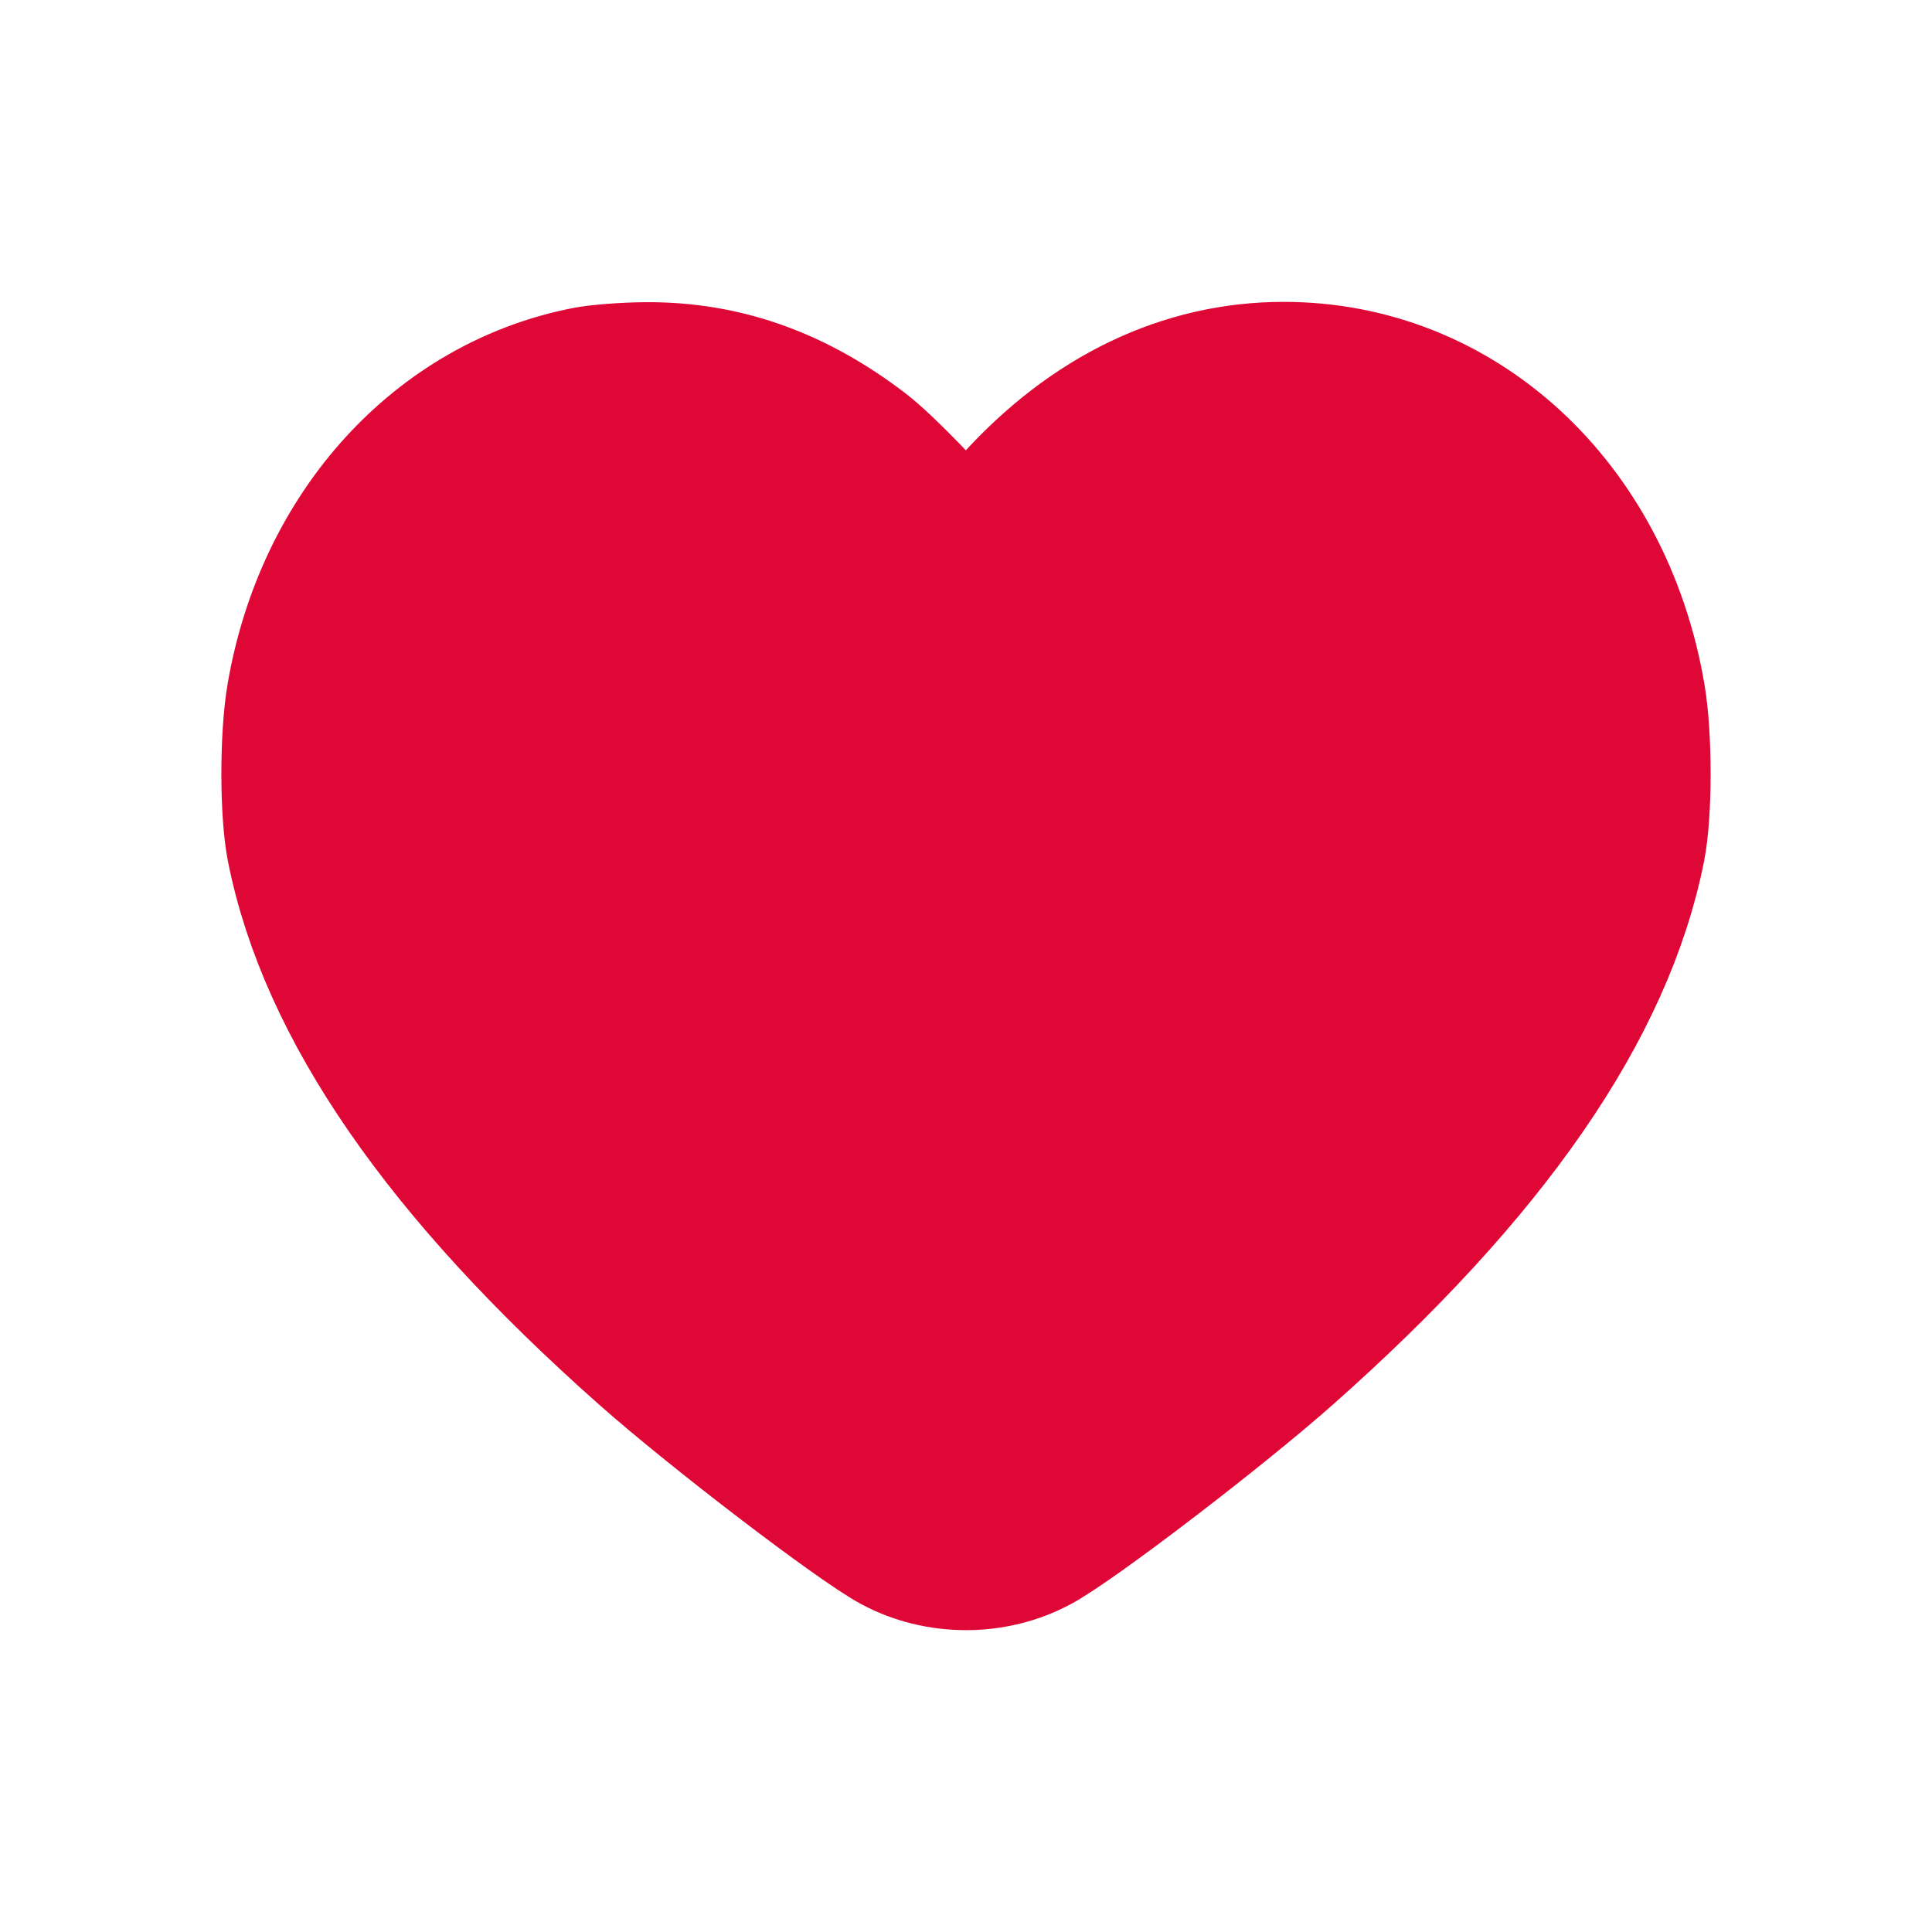 <svg width="24" height="24" viewBox="0 0 24 24" fill="none" xmlns="http://www.w3.org/2000/svg">
<path fill-rule="evenodd" clip-rule="evenodd" d="M7.264 4.562C5.375 4.929 3.923 6.525 3.566 8.627C3.477 9.155 3.478 10.109 3.569 10.563C3.97 12.566 5.408 14.646 7.944 16.891C8.802 17.65 10.585 19.013 11.049 19.264C11.631 19.579 12.369 19.579 12.951 19.264C13.415 19.013 15.198 17.65 16.056 16.891C18.592 14.646 20.03 12.566 20.431 10.563C20.522 10.109 20.523 9.155 20.434 8.627C20.021 6.192 18.181 4.5 15.947 4.5C14.668 4.5 13.481 5.07 12.504 6.152C12.321 6.355 12.133 6.575 12.086 6.641L12 6.761L11.915 6.641C11.717 6.363 11.075 5.699 10.799 5.487C9.93 4.818 9.019 4.496 8.018 4.504C7.757 4.506 7.417 4.532 7.264 4.562Z" fill="#DE0735" stroke="#DE0735" stroke-width="1.5" stroke-linecap="round" stroke-linejoin="round"/>
</svg>
